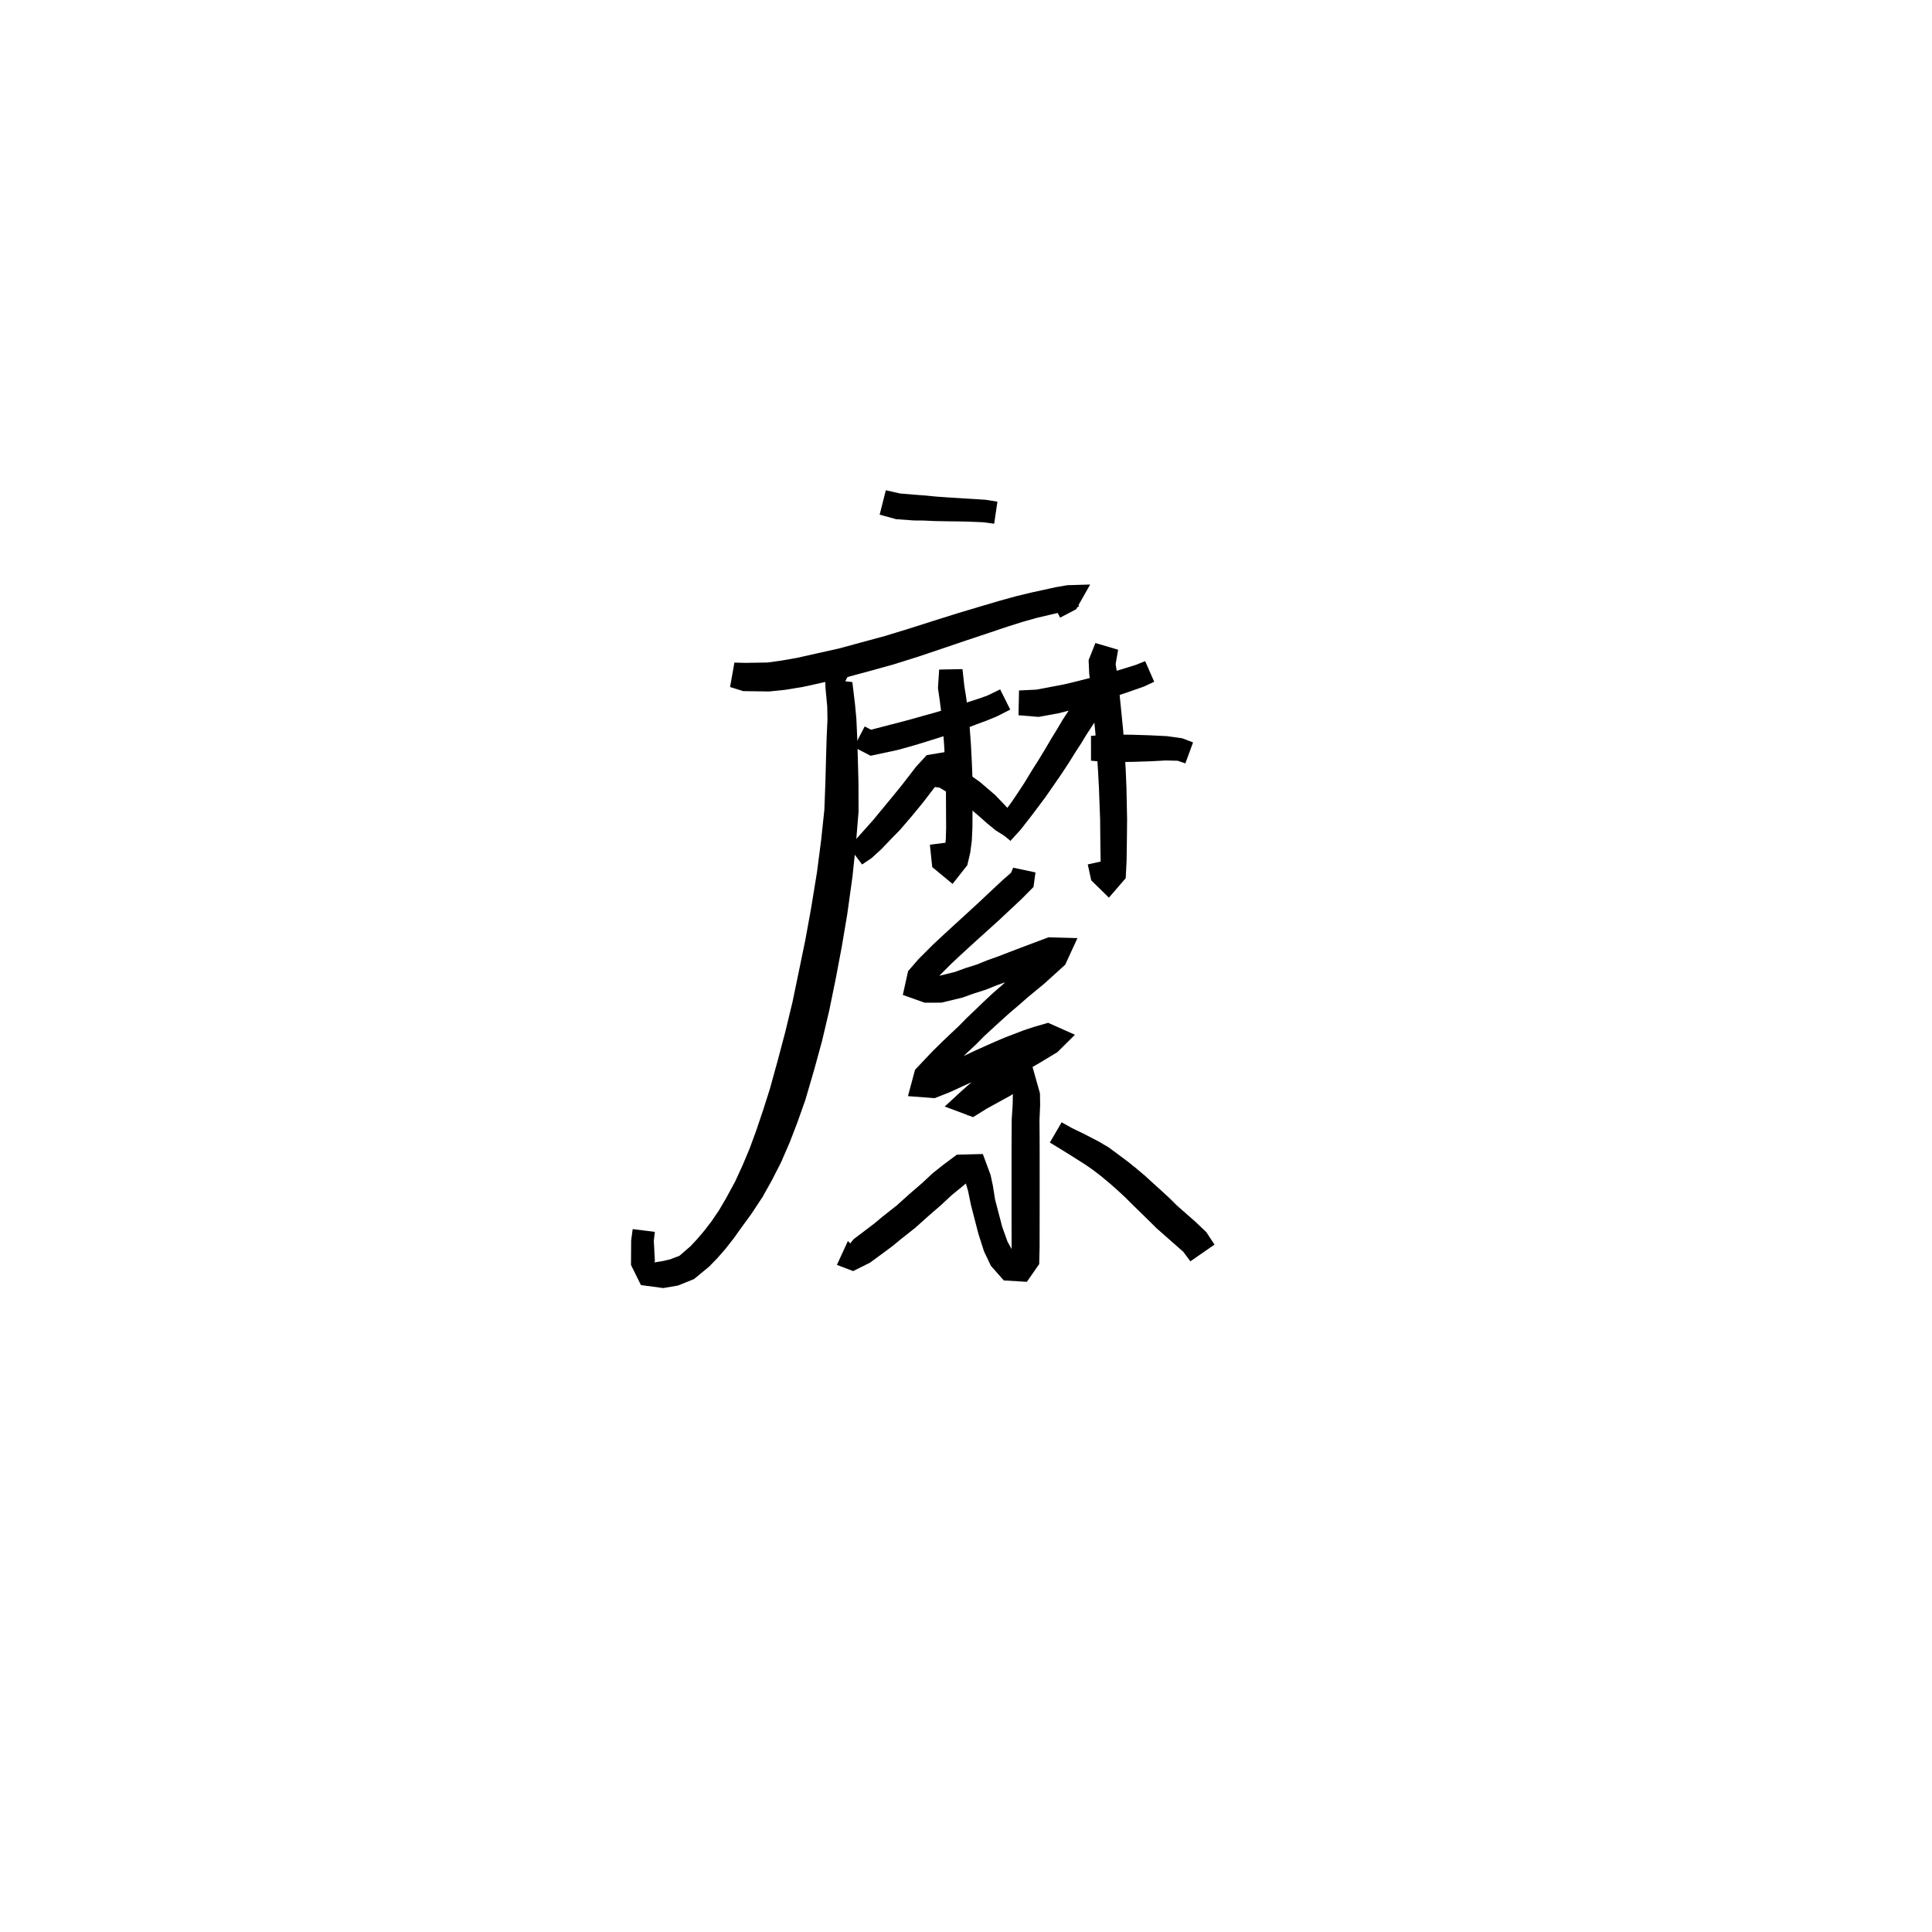 <svg xmlns="http://www.w3.org/2000/svg" width="300" height="300" viewBox="0 0 300 300">
<path d="M 136.593 79.916 L 139.127 80.614 L 141.895 80.817 L 143.423 80.831 L 145.154 80.91 L 146.899 80.943 L 148.561 80.964 L 150.132 80.99 L 152.686 81.095 L 154.375 81.324 L 154.88 77.897 L 153.003 77.601 L 150.301 77.431 L 148.702 77.332 L 147.051 77.228 L 145.375 77.11 L 143.649 76.939 L 142.152 76.828 L 139.771 76.631 L 137.551 76.127 Z" fill="black" />
<path d="M 113.365 106.683 L 115.406 107.317 L 117.338 107.343 L 119.463 107.371 L 121.955 107.111 L 124.718 106.655 L 127.741 105.986 L 131.357 105.191 L 134.836 104.254 L 138.709 103.182 L 142.593 101.962 L 146.417 100.675 L 150.029 99.448 L 153.762 98.204 L 156.43 97.308 L 158.816 96.554 L 161.046 95.929 L 163.061 95.456 L 164.744 95.065 L 166.354 94.703 L 167.562 94.157 L 165.768 91.371 L 163.001 92.844 L 164.619 95.907 L 167.11 94.602 L 169.277 90.765 L 165.732 90.869 L 163.921 91.183 L 162.182 91.567 L 160.092 92.02 L 157.712 92.597 L 155.201 93.294 L 152.468 94.1 L 148.675 95.233 L 145.012 96.384 L 141.202 97.599 L 137.416 98.756 L 133.619 99.786 L 130.256 100.701 L 126.741 101.483 L 123.823 102.139 L 121.292 102.584 L 119.174 102.875 L 117.338 102.904 L 115.814 102.929 L 114.037 102.888 Z" fill="black" />
<path d="M 132.325 103.647 L 128.043 102.656 L 128.182 106.839 L 128.452 109.717 L 128.488 111.761 L 128.36 114.545 L 128.266 117.773 L 128.165 121.504 L 128.007 125.73 L 127.512 130.4 L 126.867 135.394 L 125.945 141.041 L 125.061 145.912 L 124.037 150.879 L 123.05 155.626 L 121.943 160.218 L 120.79 164.577 L 119.533 169.128 L 118.486 172.409 L 117.462 175.45 L 116.405 178.339 L 115.294 180.978 L 114.143 183.488 L 112.734 186.077 L 111.615 187.986 L 110.44 189.707 L 109.324 191.149 L 108.214 192.45 L 107.229 193.504 L 105.515 194.991 L 104.054 195.556 L 102.778 195.841 L 101.591 196.031 L 101.694 195.851 L 101.523 192.69 L 101.682 191.285 L 98.244 190.854 L 98.007 192.602 L 97.98 196.423 L 99.524 199.546 L 102.982 200.012 L 105.271 199.62 L 107.771 198.61 L 110.127 196.668 L 111.41 195.344 L 112.676 193.893 L 113.938 192.281 L 115.247 190.449 L 116.649 188.529 L 118.409 185.864 L 119.887 183.218 L 121.296 180.452 L 122.616 177.411 L 123.825 174.27 L 125.047 170.82 L 126.418 166.136 L 127.642 161.662 L 128.767 156.895 L 129.761 152.033 L 130.718 146.965 L 131.562 141.951 L 132.369 136.137 L 132.912 130.971 L 133.317 126.032 L 133.303 121.549 L 133.203 117.773 L 133.108 114.545 L 132.98 111.648 L 132.764 109.338 L 132.35 105.91 L 130.797 105.738 L 130.728 106.849 Z" fill="black" />
<path d="M 132.599 116.017 L 135.19 117.352 L 139.337 116.465 L 140.9 116.037 L 142.582 115.551 L 144.567 114.933 L 146.364 114.37 L 148.237 113.727 L 150.041 113.092 L 151.68 112.453 L 153.215 111.891 L 154.836 111.221 L 156.869 110.184 L 155.302 107.044 L 153.375 107.984 L 151.971 108.49 L 150.445 108.979 L 148.807 109.541 L 147.046 110.083 L 145.21 110.641 L 143.441 111.129 L 141.465 111.687 L 139.835 112.127 L 138.373 112.499 L 135.246 113.314 L 134.271 112.798 Z" fill="black" />
<path d="M 145.831 103.97 L 145.646 106.846 L 145.921 108.766 L 146.178 110.756 L 146.418 113.137 L 146.611 115.788 L 146.753 118.533 L 146.883 121.511 L 146.889 123.966 L 146.901 126.344 L 146.915 128.485 L 146.868 130.27 L 146.712 131.755 L 146.519 132.955 L 146.972 133.477 L 148.257 133.586 L 147.831 130.733 L 144.391 131.164 L 144.757 134.642 L 147.914 137.253 L 150.204 134.347 L 150.659 132.394 L 150.899 130.576 L 150.997 128.557 L 151.011 126.344 L 151.023 123.966 L 151.028 121.417 L 150.906 118.34 L 150.76 115.529 L 150.557 112.775 L 150.293 110.276 L 150.01 108.187 L 149.745 106.553 L 149.452 103.899 Z" fill="black" />
<path d="M 149.136 119.904 L 147.885 116.589 L 143.898 117.256 L 142.279 119.016 L 140.032 121.924 L 138.341 124.001 L 136.55 126.163 L 135.581 127.341 L 133.984 129.127 L 132.855 130.388 L 131.704 131.361 L 133.869 134.239 L 135.348 133.235 L 136.847 131.868 L 138.564 130.076 L 139.718 128.902 L 141.601 126.709 L 143.367 124.557 L 145.585 121.66 L 146.343 120.667 L 145.67 120.008 L 145.354 120.772 Z" fill="black" />
<path d="M 144.951 122.165 L 145.898 122.309 L 148.182 123.687 L 149.577 124.668 L 151.813 126.554 L 153.27 127.839 L 154.6 128.937 L 156.391 130.052 L 158.41 127.115 L 156.923 125.978 L 155.985 124.974 L 154.561 123.481 L 152.151 121.414 L 150.377 120.167 L 147.404 118.517 L 145.29 118.386 Z" fill="black" />
<path d="M 158.151 111.063 L 161.28 111.319 L 164.354 110.758 L 166.205 110.283 L 168.026 109.773 L 169.955 109.201 L 171.748 108.618 L 173.471 108.041 L 174.997 107.528 L 177.632 106.607 L 179.223 105.862 L 177.818 102.657 L 176.384 103.238 L 173.869 104.019 L 172.37 104.432 L 170.637 104.906 L 168.865 105.374 L 166.976 105.853 L 165.233 106.269 L 163.518 106.595 L 160.939 107.085 L 158.234 107.216 Z" fill="black" />
<path d="M 170.095 99.848 L 169.039 102.499 L 169.133 104.639 L 169.388 106.546 L 169.575 108.684 L 169.828 111.195 L 170.097 113.866 L 170.295 116.603 L 170.503 119.732 L 170.644 122.334 L 170.734 124.816 L 170.827 127.226 L 170.849 129.509 L 170.871 131.549 L 170.907 133.619 L 170.898 135.689 L 172.322 135.575 L 172.684 135.227 L 172.289 133.477 L 168.907 134.226 L 169.449 136.704 L 172.188 139.385 L 174.8 136.368 L 174.935 133.683 L 174.97 131.549 L 174.993 129.509 L 175.015 127.163 L 174.964 124.693 L 174.91 122.17 L 174.798 119.492 L 174.611 116.315 L 174.412 113.497 L 174.141 110.762 L 173.89 108.269 L 173.681 106.053 L 173.396 104.156 L 173.237 103.118 L 173.622 100.889 Z" fill="black" />
<path d="M 172.721 107.068 L 169.408 106.675 L 167.064 108.634 L 164.998 111.786 L 164.197 113.145 L 163.298 114.606 L 162.329 116.256 L 161.339 117.891 L 160.244 119.618 L 159.073 121.55 L 158.083 123.058 L 157.152 124.443 L 155.644 126.515 L 154.227 128.297 L 156.9 130.572 L 158.508 128.801 L 160.169 126.668 L 161.219 125.276 L 162.353 123.755 L 163.667 121.859 L 164.841 120.157 L 165.94 118.489 L 166.951 116.861 L 167.889 115.419 L 168.672 114.126 L 170.567 111.222 L 170.492 110.803 L 172.436 110.811 Z" fill="black" />
<path d="M 169.41 118.118 L 171.66 118.336 L 173.443 118.331 L 175.82 118.301 L 178.593 118.214 L 181.019 118.086 L 182.871 118.128 L 184.066 118.538 L 185.255 115.281 L 183.569 114.64 L 181.172 114.306 L 178.593 114.179 L 175.82 114.092 L 173.443 114.062 L 171.66 114.056 L 169.41 114.274 Z" fill="black" />
<path d="M 157.324 134.734 L 156.984 135.531 L 155.724 136.632 L 153.476 138.728 L 152.227 139.912 L 150.807 141.22 L 149.283 142.615 L 147.837 143.936 L 146.173 145.47 L 144.875 146.682 L 142.637 148.918 L 141.007 150.8 L 140.189 154.49 L 143.576 155.699 L 146.2 155.689 L 149.455 154.902 L 151.206 154.273 L 153.095 153.673 L 154.77 152.997 L 156.413 152.413 L 158.147 151.739 L 159.862 151.079 L 164.164 149.46 L 163.878 148.135 L 162.612 146.657 L 159.379 149.643 L 158.197 150.674 L 156.854 151.831 L 155.545 153.023 L 154.155 154.231 L 152.623 155.665 L 151.371 156.876 L 150.093 158.088 L 148.852 159.355 L 147.543 160.586 L 146.209 161.856 L 144.766 163.28 L 142.084 166.117 L 140.987 170.208 L 145.136 170.521 L 147.486 169.596 L 150.105 168.389 L 151.557 167.72 L 153.208 166.932 L 154.645 166.274 L 156.065 165.624 L 157.529 164.978 L 160.374 163.861 L 161.783 163.346 L 163.534 162.809 L 162.827 160.677 L 162.098 159.952 L 159.418 161.737 L 157.35 163.061 L 154.275 165.25 L 152.449 166.721 L 150.815 168.078 L 149.332 169.39 L 146.696 171.821 L 151.103 173.468 L 153.225 172.146 L 156.975 170.086 L 158.544 168.992 L 157.277 169.774 L 157.25 171.485 L 157.099 173.814 L 157.079 176.831 L 157.074 178.345 L 157.073 180.059 L 157.073 181.898 L 157.073 183.75 L 157.073 185.664 L 157.074 187.704 L 157.075 189.355 L 157.077 190.932 L 157.08 193.634 L 157.144 195.333 L 157.475 195.21 L 158.03 195.174 L 157.259 194.263 L 156.454 192.822 L 155.632 190.535 L 154.517 186.277 L 154.176 184.132 L 153.82 182.454 L 152.614 179.196 L 148.581 179.296 L 146.376 180.941 L 144.828 182.178 L 143.167 183.722 L 141.199 185.424 L 139.259 187.166 L 136.972 188.975 L 135.803 189.954 L 134.543 190.913 L 132.566 192.406 L 132.016 193.074 L 131.659 192.708 L 129.954 196.412 L 132.478 197.373 L 135.096 196.064 L 137.225 194.504 L 138.593 193.486 L 139.801 192.488 L 142.16 190.619 L 144.18 188.807 L 146.174 187.081 L 147.79 185.572 L 149.159 184.457 L 150.518 183.324 L 150.05 182.774 L 149.89 183.469 L 150.325 184.944 L 150.777 187.153 L 151.931 191.604 L 152.801 194.322 L 153.869 196.56 L 155.87 198.826 L 159.45 199.041 L 161.365 196.291 L 161.429 193.634 L 161.432 190.932 L 161.434 189.355 L 161.436 187.704 L 161.437 185.664 L 161.437 183.75 L 161.437 181.898 L 161.436 180.059 L 161.435 178.345 L 161.431 176.831 L 161.411 173.917 L 161.511 171.616 L 161.485 169.774 L 160.218 165.275 L 155.341 166.558 L 151.276 168.728 L 149.185 170.033 L 150.279 173.257 L 151.748 172.135 L 153.182 170.819 L 154.718 169.548 L 156.456 168.242 L 159.431 166.201 L 161.468 165.023 L 164.19 163.379 L 166.918 160.677 L 162.754 158.821 L 160.544 159.46 L 158.928 159.996 L 155.975 161.131 L 154.379 161.812 L 152.918 162.463 L 151.437 163.131 L 149.775 163.919 L 148.347 164.577 L 145.816 165.747 L 143.917 166.523 L 144.104 167.638 L 145.132 168.7 L 147.6 165.983 L 148.93 164.653 L 150.224 163.421 L 151.581 162.149 L 152.824 160.889 L 154.067 159.749 L 155.336 158.583 L 156.829 157.239 L 158.211 156.069 L 159.531 154.909 L 160.853 153.814 L 162.156 152.743 L 165.405 149.798 L 167.307 145.668 L 162.808 145.544 L 158.395 147.203 L 156.654 147.869 L 154.967 148.521 L 153.296 149.114 L 151.694 149.764 L 149.875 150.341 L 148.312 150.912 L 145.626 151.577 L 143.785 151.567 L 143.714 152.376 L 144.373 153.163 L 145.624 151.741 L 147.743 149.623 L 148.965 148.483 L 150.614 146.964 L 152.05 145.657 L 153.586 144.275 L 155.047 142.955 L 156.319 141.762 L 158.572 139.653 L 160.481 137.726 L 160.789 135.47 Z" fill="black" />
<path d="M 163.018 177.413 L 164.609 178.379 L 166.465 179.531 L 168.542 180.85 L 169.724 181.672 L 170.945 182.61 L 172.382 183.803 L 173.566 184.854 L 174.748 185.949 L 175.941 187.142 L 177.113 188.281 L 178.258 189.402 L 179.568 190.704 L 182.432 193.227 L 183.752 194.389 L 184.839 195.859 L 188.587 193.261 L 187.298 191.303 L 185.592 189.688 L 182.767 187.205 L 181.556 186.005 L 180.324 184.874 L 179.12 183.786 L 177.828 182.601 L 176.489 181.47 L 175.152 180.393 L 173.564 179.209 L 172.157 178.17 L 170.673 177.291 L 168.394 176.107 L 166.432 175.157 L 164.854 174.271 Z" fill="black" />
</svg>